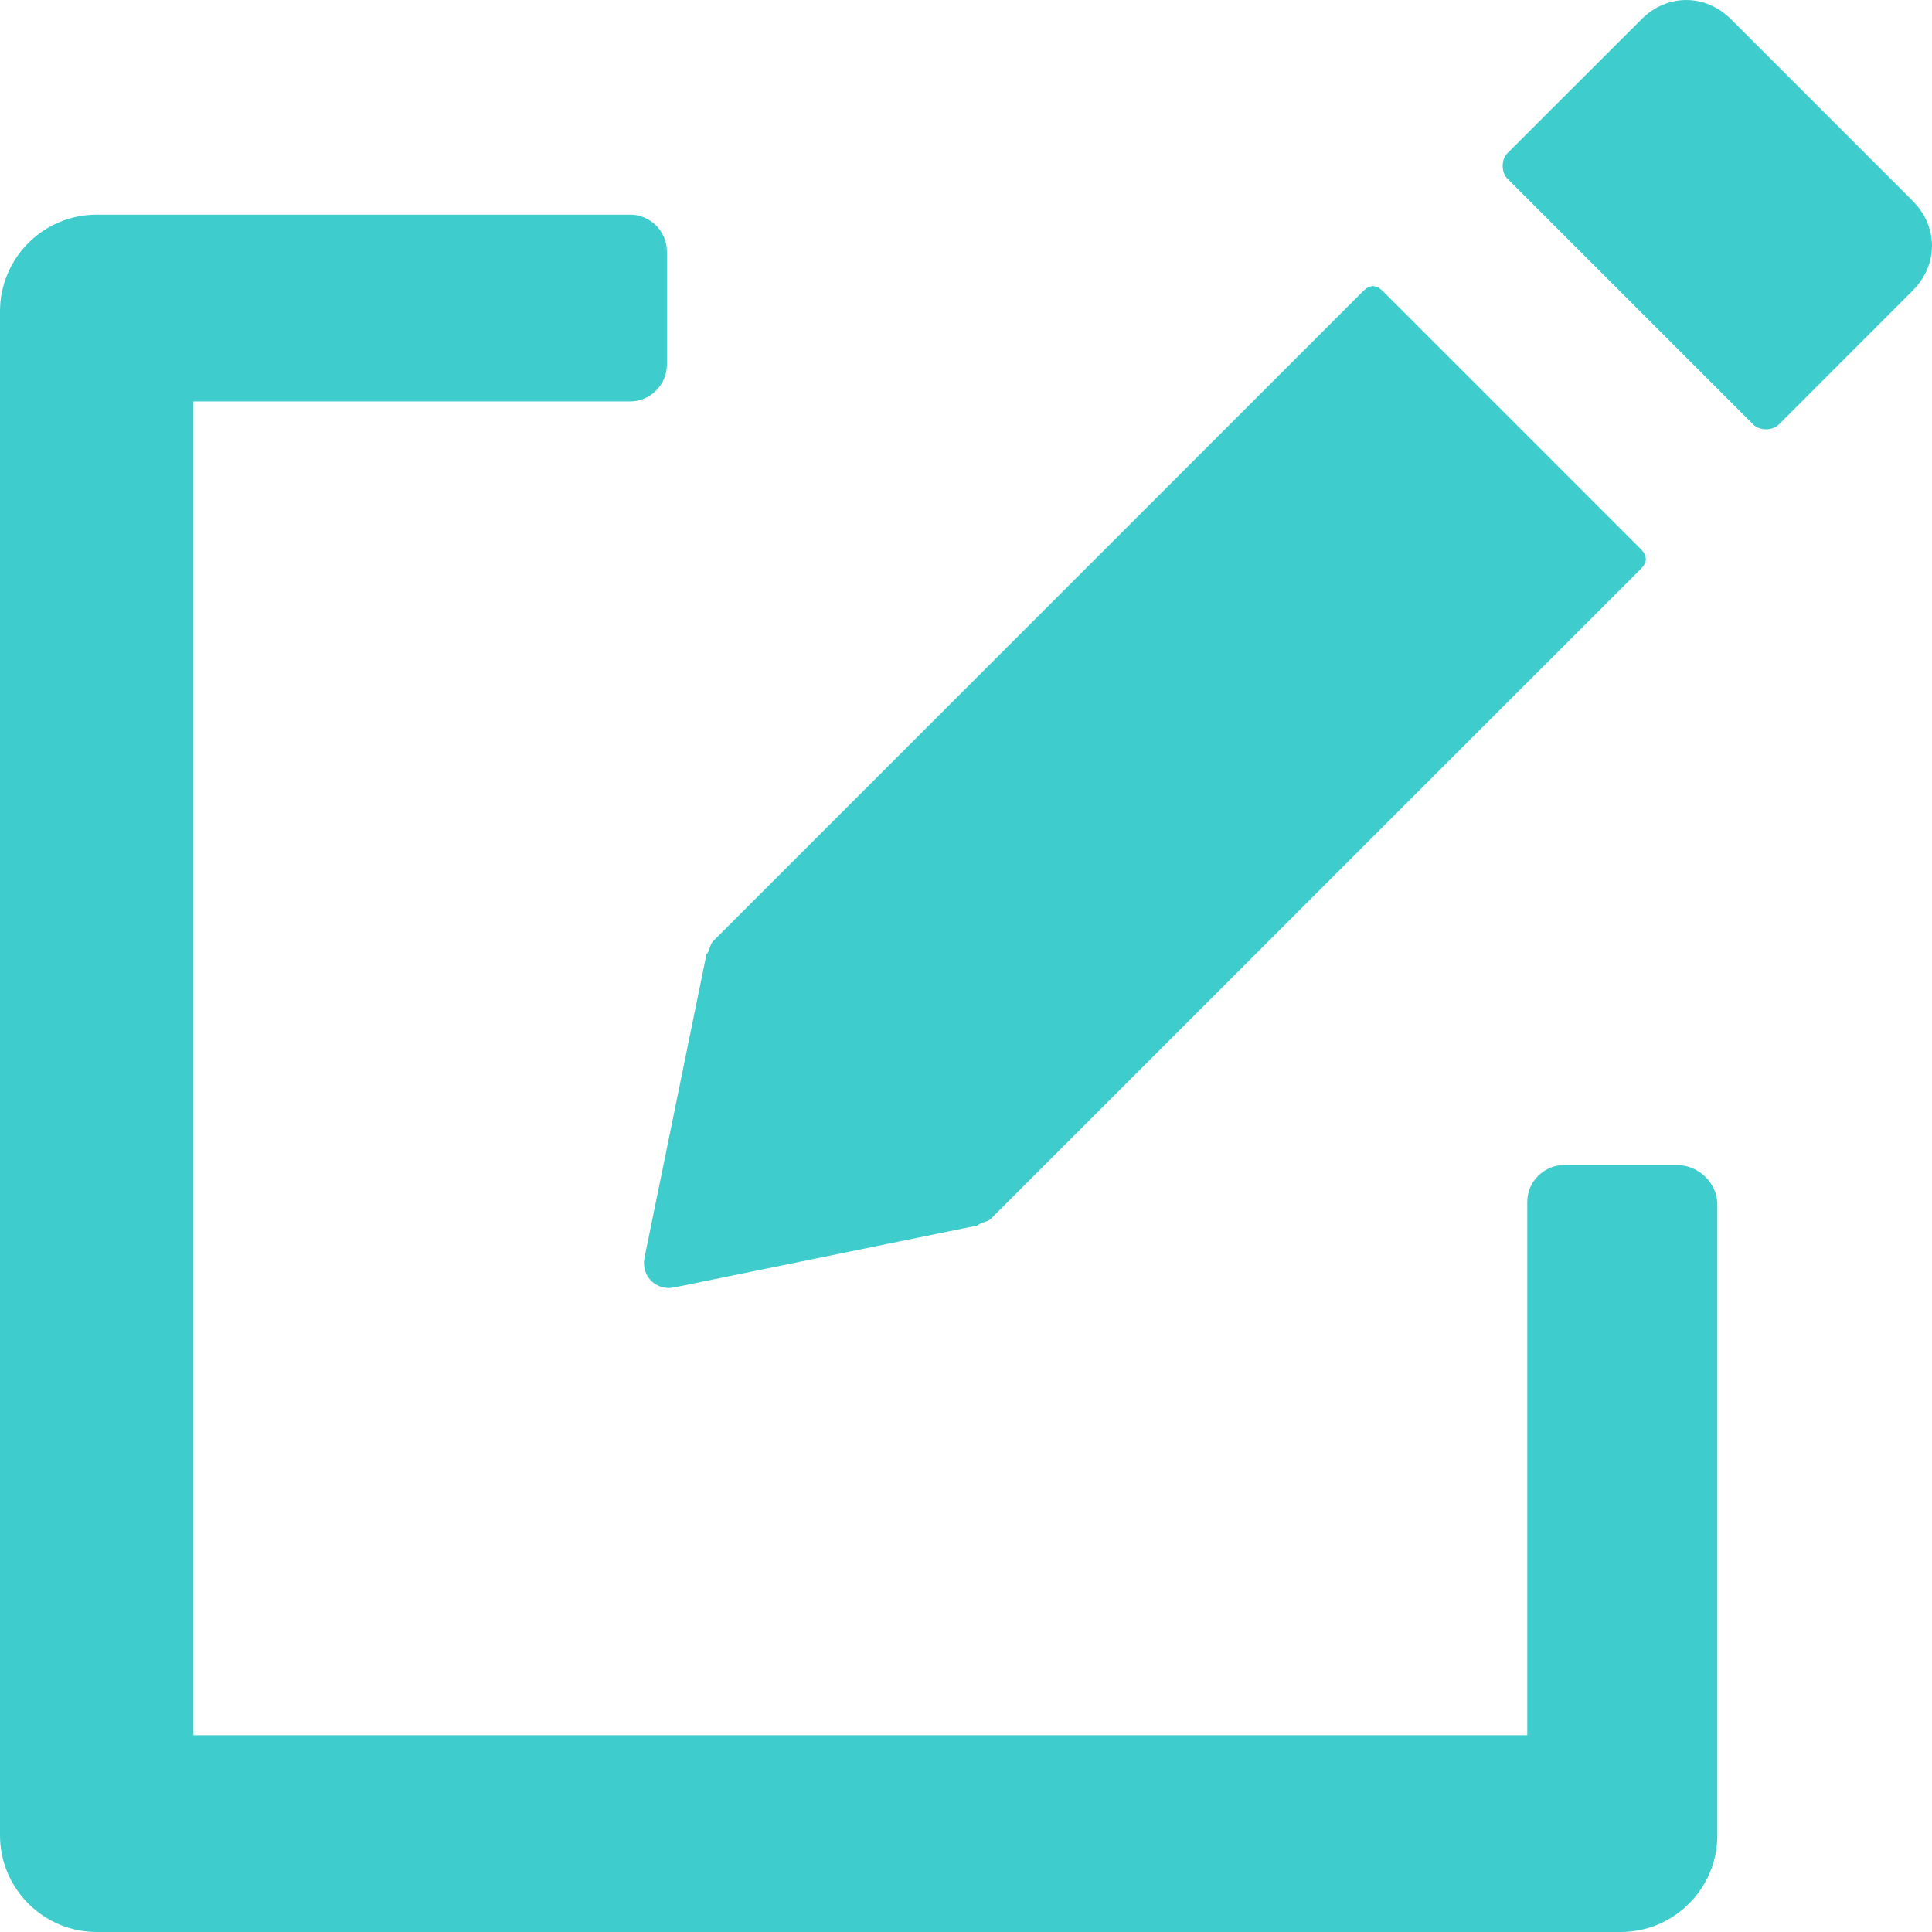 <?xml version="1.0" encoding="UTF-8"?>
<svg width="27px" height="27px" viewBox="0 0 27 27" version="1.1" xmlns="http://www.w3.org/2000/svg" xmlns:xlink="http://www.w3.org/1999/xlink">
    <title>edit_icon</title>
    <g id="user_employee_manager" stroke="none" stroke-width="1" fill="none" fill-rule="evenodd">
        <g id="employees_list-view" transform="translate(-1795, -319)" fill="#3ECCCD" fill-rule="nonzero">
            <g id="edit_icon" transform="translate(1795, 319)">
                <path d="M9.873,13.336 L9.006,17.582 C8.96,17.856 9.189,18.039 9.417,17.993 L13.663,17.126 C13.709,17.08 13.8,17.08 13.846,17.034 L22.932,7.949 C23.023,7.858 23.023,7.766 22.932,7.675 L19.325,4.068 C19.233,3.977 19.142,3.977 19.051,4.068 L9.965,13.154 C9.919,13.199 9.919,13.291 9.873,13.336 Z" id="Path"></path>
                <path d="M23.441,16.282 L21.856,16.282 C21.577,16.282 21.344,16.515 21.344,16.794 L21.344,24.25 L2.703,24.25 L2.703,5.61 L8.808,5.61 C9.087,5.61 9.32,5.377 9.32,5.097 L9.32,3.513 C9.32,3.233 9.087,3 8.808,3 L1.351,3 C0.606,3 0,3.606 0,4.351 L0,25.649 C0,26.394 0.606,27 1.351,27 L22.649,27 C23.394,27 24,26.394 24,25.649 L24,16.841 C24,16.515 23.72,16.282 23.441,16.282 Z" id="Path"></path>
                <path d="M26.732,2.81 L24.19,0.268 C23.833,-0.089 23.297,-0.089 22.941,0.268 L21.067,2.141 C20.978,2.23 20.978,2.409 21.067,2.498 L24.502,5.933 C24.591,6.022 24.77,6.022 24.859,5.933 L26.732,4.059 C27.089,3.703 27.089,3.167 26.732,2.81 Z" id="Path"></path>
            </g>
        </g>
    </g>
</svg>